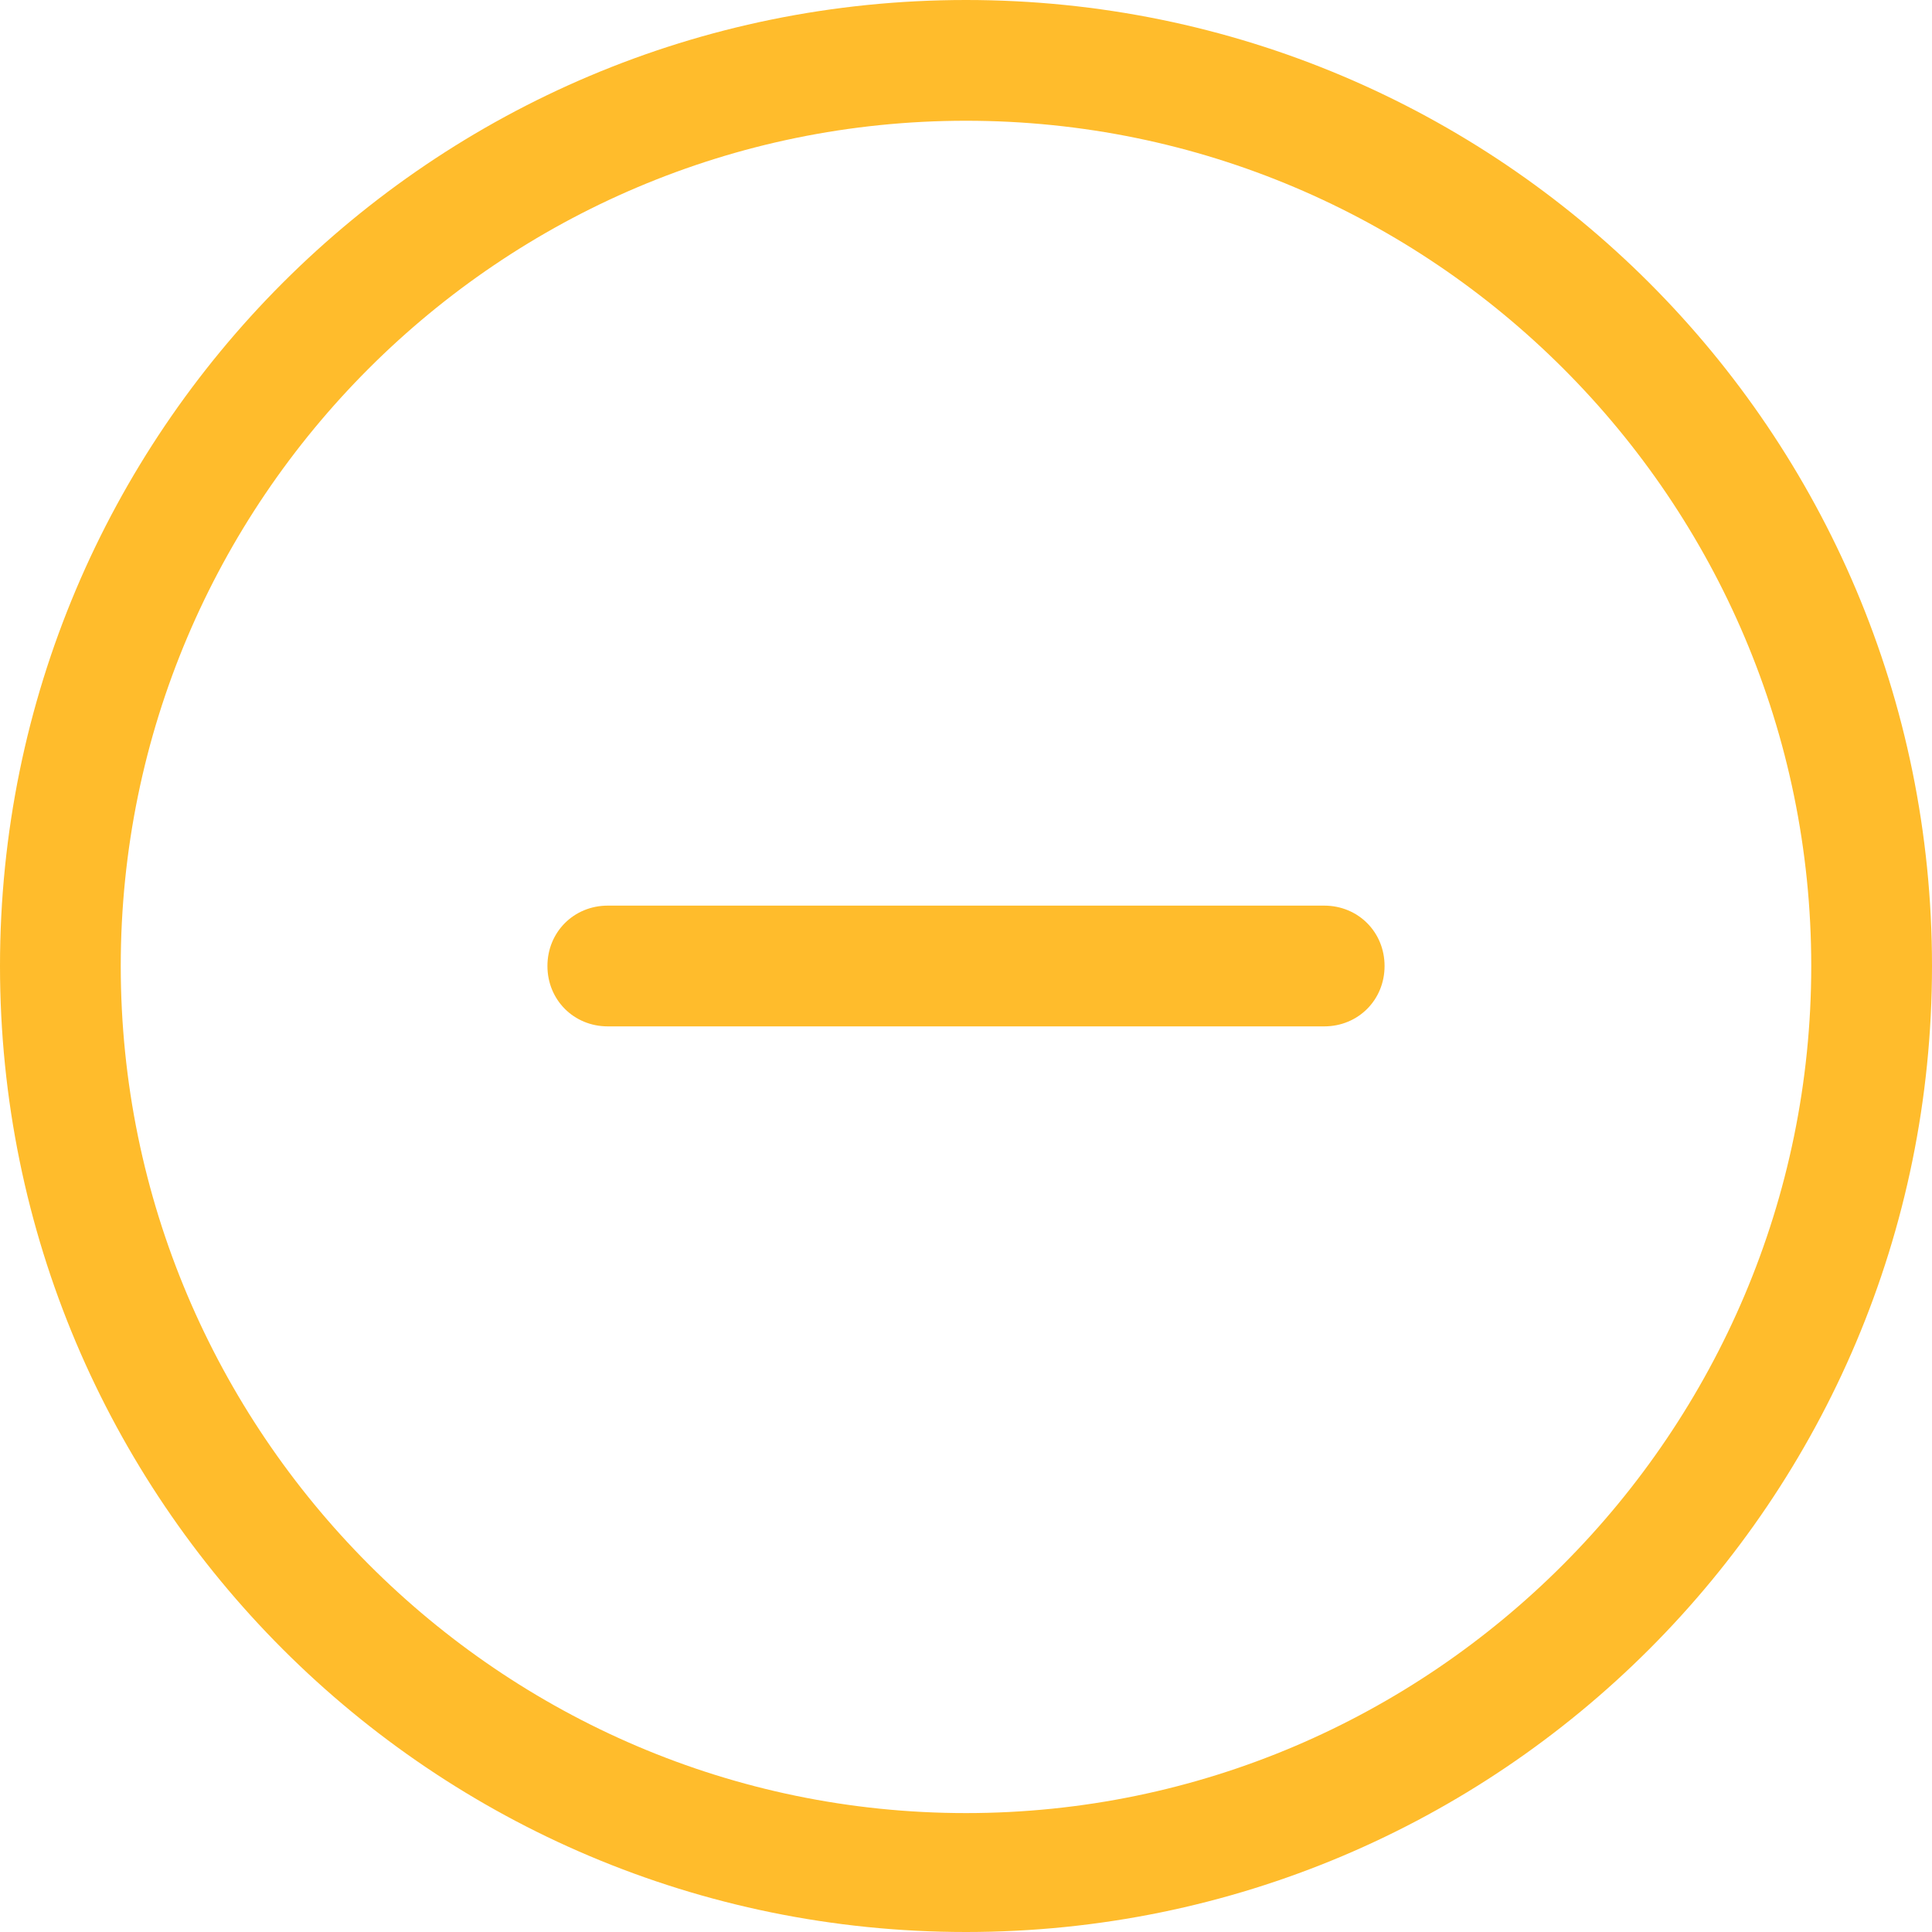 <svg width="20" height="20" viewBox="0 0 20 20" fill="none" xmlns="http://www.w3.org/2000/svg">
<g clip-path="url(#clip0_489_2514)">
<path d="M10 0C15.527 0 20 4.473 20 10C20 15.527 15.527 20 10 20C4.473 20 0 15.527 0 10C0 4.473 4.473 0 10 0ZM10 18.769C14.824 18.769 18.75 14.824 18.75 10C18.75 5.176 14.824 1.25 10 1.25C5.176 1.25 1.25 5.176 1.25 10C1.25 14.824 5.176 18.769 10 18.769ZM9.316 10.625H6.292C5.94 10.625 5.667 10.351 5.667 10C5.667 9.649 5.94 9.375 6.292 9.375H13.708C14.06 9.375 14.333 9.649 14.333 10C14.333 10.351 14.06 10.625 13.708 10.625H9.316Z" fill="#FFBC2C"/>
</g>
<defs>
<clipPath id="clip0_489_2514">
<rect width="20" height="20" fill="white"/>
</clipPath>
</defs>
</svg>
